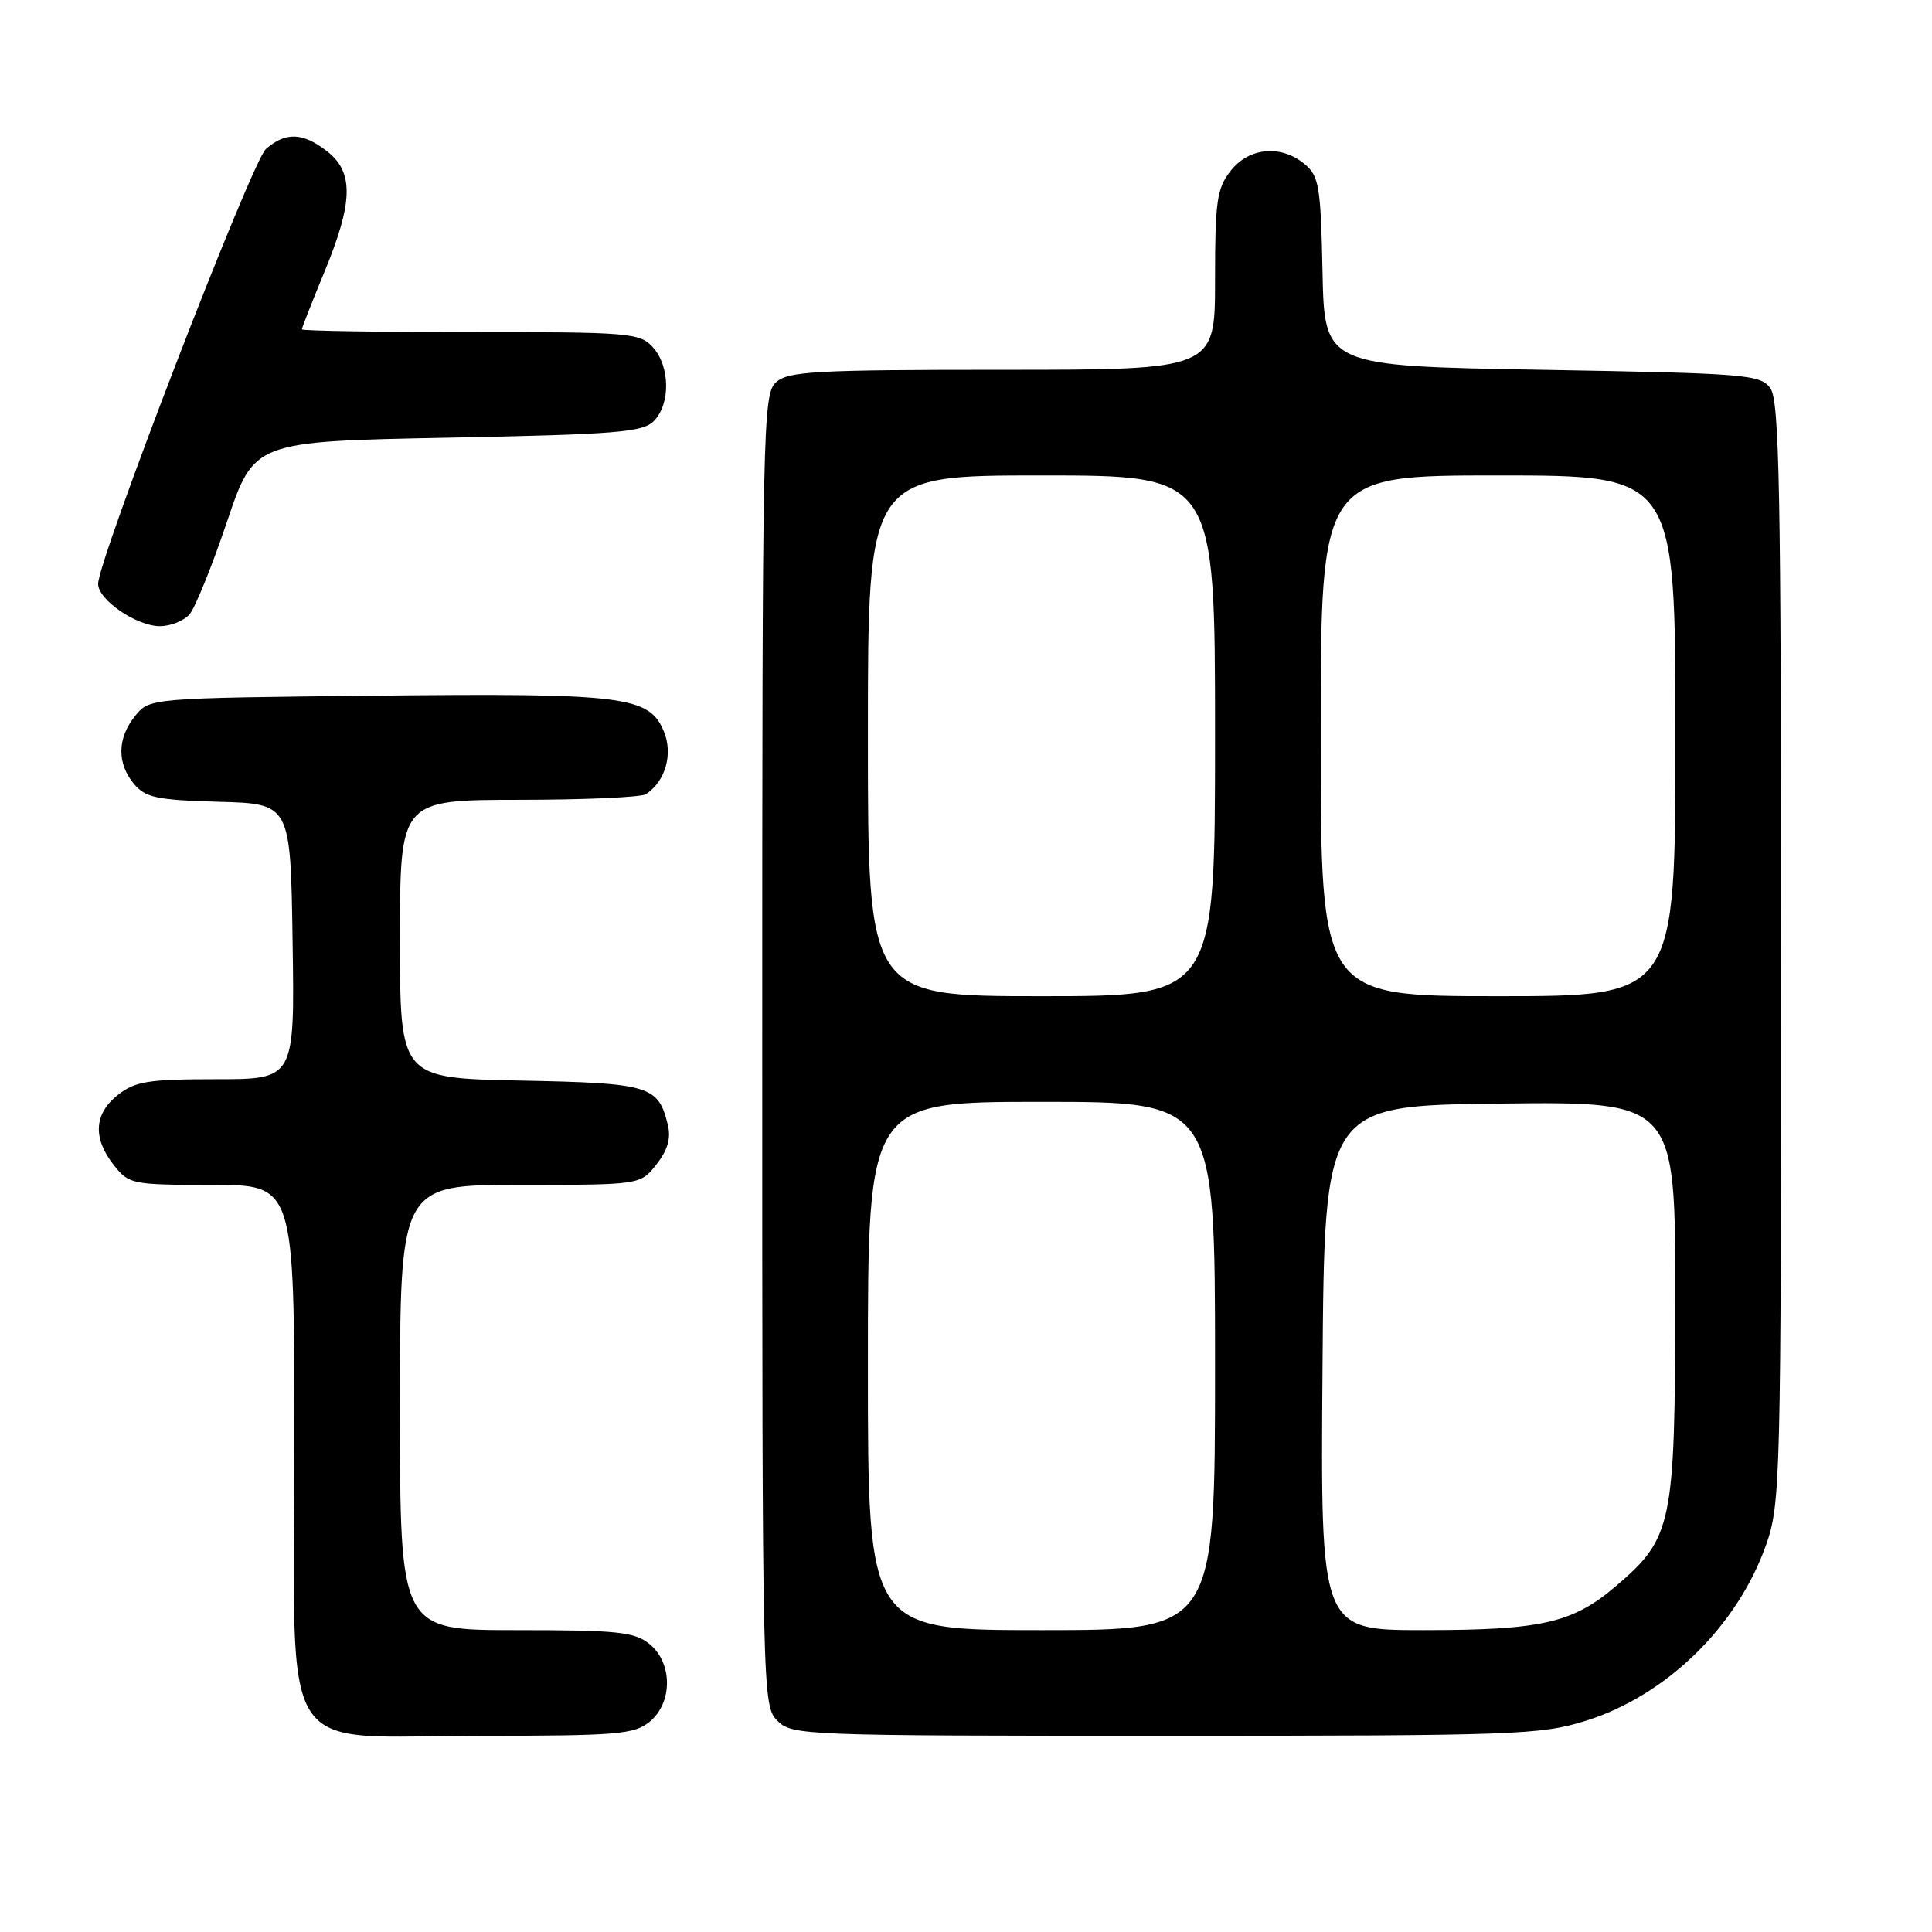 <?xml version="1.0" encoding="UTF-8" standalone="no"?>
<!DOCTYPE svg PUBLIC "-//W3C//DTD SVG 1.1//EN" "http://www.w3.org/Graphics/SVG/1.1/DTD/svg11.dtd" >
<svg xmlns="http://www.w3.org/2000/svg" xmlns:xlink="http://www.w3.org/1999/xlink" version="1.1" viewBox="0 0 256 256">
 <g >
 <path fill="currentColor"
d=" M 86.06 228.16 C 89.15 225.65 89.15 220.35 86.06 217.84 C 84.06 216.23 81.86 216.00 68.39 216.00 C 53.00 216.00 53.00 216.00 53.00 186.50 C 53.00 157.00 53.00 157.00 68.93 157.00 C 84.85 157.00 84.85 157.00 86.98 154.29 C 88.47 152.40 88.93 150.82 88.49 149.04 C 87.22 143.85 86.13 143.52 68.97 143.18 C 53.00 142.86 53.00 142.86 53.00 124.43 C 53.00 106.00 53.00 106.00 68.75 105.98 C 77.41 105.98 85.00 105.64 85.60 105.23 C 88.18 103.51 89.21 99.91 87.96 96.91 C 86.02 92.23 82.74 91.83 49.66 92.18 C 19.82 92.50 19.82 92.50 17.91 94.86 C 15.53 97.80 15.47 101.14 17.75 103.87 C 19.27 105.69 20.77 106.01 29.00 106.24 C 38.50 106.50 38.50 106.50 38.77 124.75 C 39.05 143.00 39.05 143.00 28.66 143.00 C 19.66 143.00 17.92 143.28 15.63 145.07 C 12.46 147.57 12.26 150.79 15.07 154.37 C 17.09 156.92 17.46 157.00 28.07 157.00 C 39.00 157.00 39.00 157.00 39.00 191.05 C 39.00 234.20 36.32 230.00 63.84 230.00 C 81.73 230.00 84.01 229.81 86.06 228.16 Z  M 210.14 228.01 C 220.81 224.67 230.23 215.47 234.03 204.66 C 235.92 199.27 236.00 196.14 236.00 126.22 C 236.00 64.92 235.78 53.07 234.58 51.44 C 233.25 49.62 231.40 49.47 204.33 49.00 C 175.50 48.50 175.50 48.50 175.24 36.00 C 175.01 24.70 174.78 23.33 172.88 21.75 C 169.74 19.14 165.52 19.52 163.07 22.63 C 161.24 24.96 161.00 26.65 161.00 37.13 C 161.00 49.00 161.00 49.00 132.83 49.00 C 108.02 49.00 104.44 49.20 102.83 50.65 C 101.08 52.23 101.00 56.29 101.00 139.15 C 101.00 224.67 101.03 226.03 103.00 228.00 C 104.95 229.95 106.33 230.00 154.39 230.00 C 200.89 230.00 204.16 229.88 210.14 228.01 Z  M 25.13 81.38 C 25.88 80.48 28.11 74.97 30.08 69.13 C 33.67 58.50 33.67 58.50 59.30 58.00 C 81.68 57.56 85.15 57.28 86.63 55.80 C 88.86 53.56 88.80 48.54 86.51 46.01 C 84.79 44.11 83.47 44.00 62.35 44.00 C 50.06 44.00 40.00 43.84 40.00 43.64 C 40.00 43.44 41.35 40.00 43.00 36.00 C 46.80 26.79 46.89 22.84 43.37 20.07 C 40.15 17.54 37.85 17.45 35.23 19.75 C 33.35 21.41 13.00 74.15 13.00 77.37 C 13.00 79.47 18.04 82.93 21.13 82.97 C 22.57 82.99 24.37 82.27 25.13 81.38 Z  M 115.00 181.00 C 115.00 146.00 115.00 146.00 138.00 146.00 C 161.00 146.00 161.00 146.00 161.00 181.00 C 161.00 216.00 161.00 216.00 138.00 216.00 C 115.00 216.00 115.00 216.00 115.00 181.00 Z  M 175.24 181.25 C 175.50 146.50 175.50 146.50 198.75 146.23 C 222.00 145.96 222.00 145.96 221.98 172.23 C 221.95 202.10 221.61 203.75 214.14 210.15 C 208.40 215.06 204.30 216.00 188.62 216.00 C 174.97 216.00 174.97 216.00 175.24 181.25 Z  M 115.00 97.50 C 115.00 63.00 115.00 63.00 138.00 63.00 C 161.00 63.00 161.00 63.00 161.00 97.50 C 161.00 132.00 161.00 132.00 138.00 132.00 C 115.00 132.00 115.00 132.00 115.00 97.50 Z  M 175.00 97.50 C 175.00 63.00 175.00 63.00 198.50 63.00 C 222.00 63.00 222.00 63.00 222.00 97.50 C 222.00 132.00 222.00 132.00 198.50 132.00 C 175.00 132.00 175.00 132.00 175.00 97.50 Z "/>
</g>
</svg>